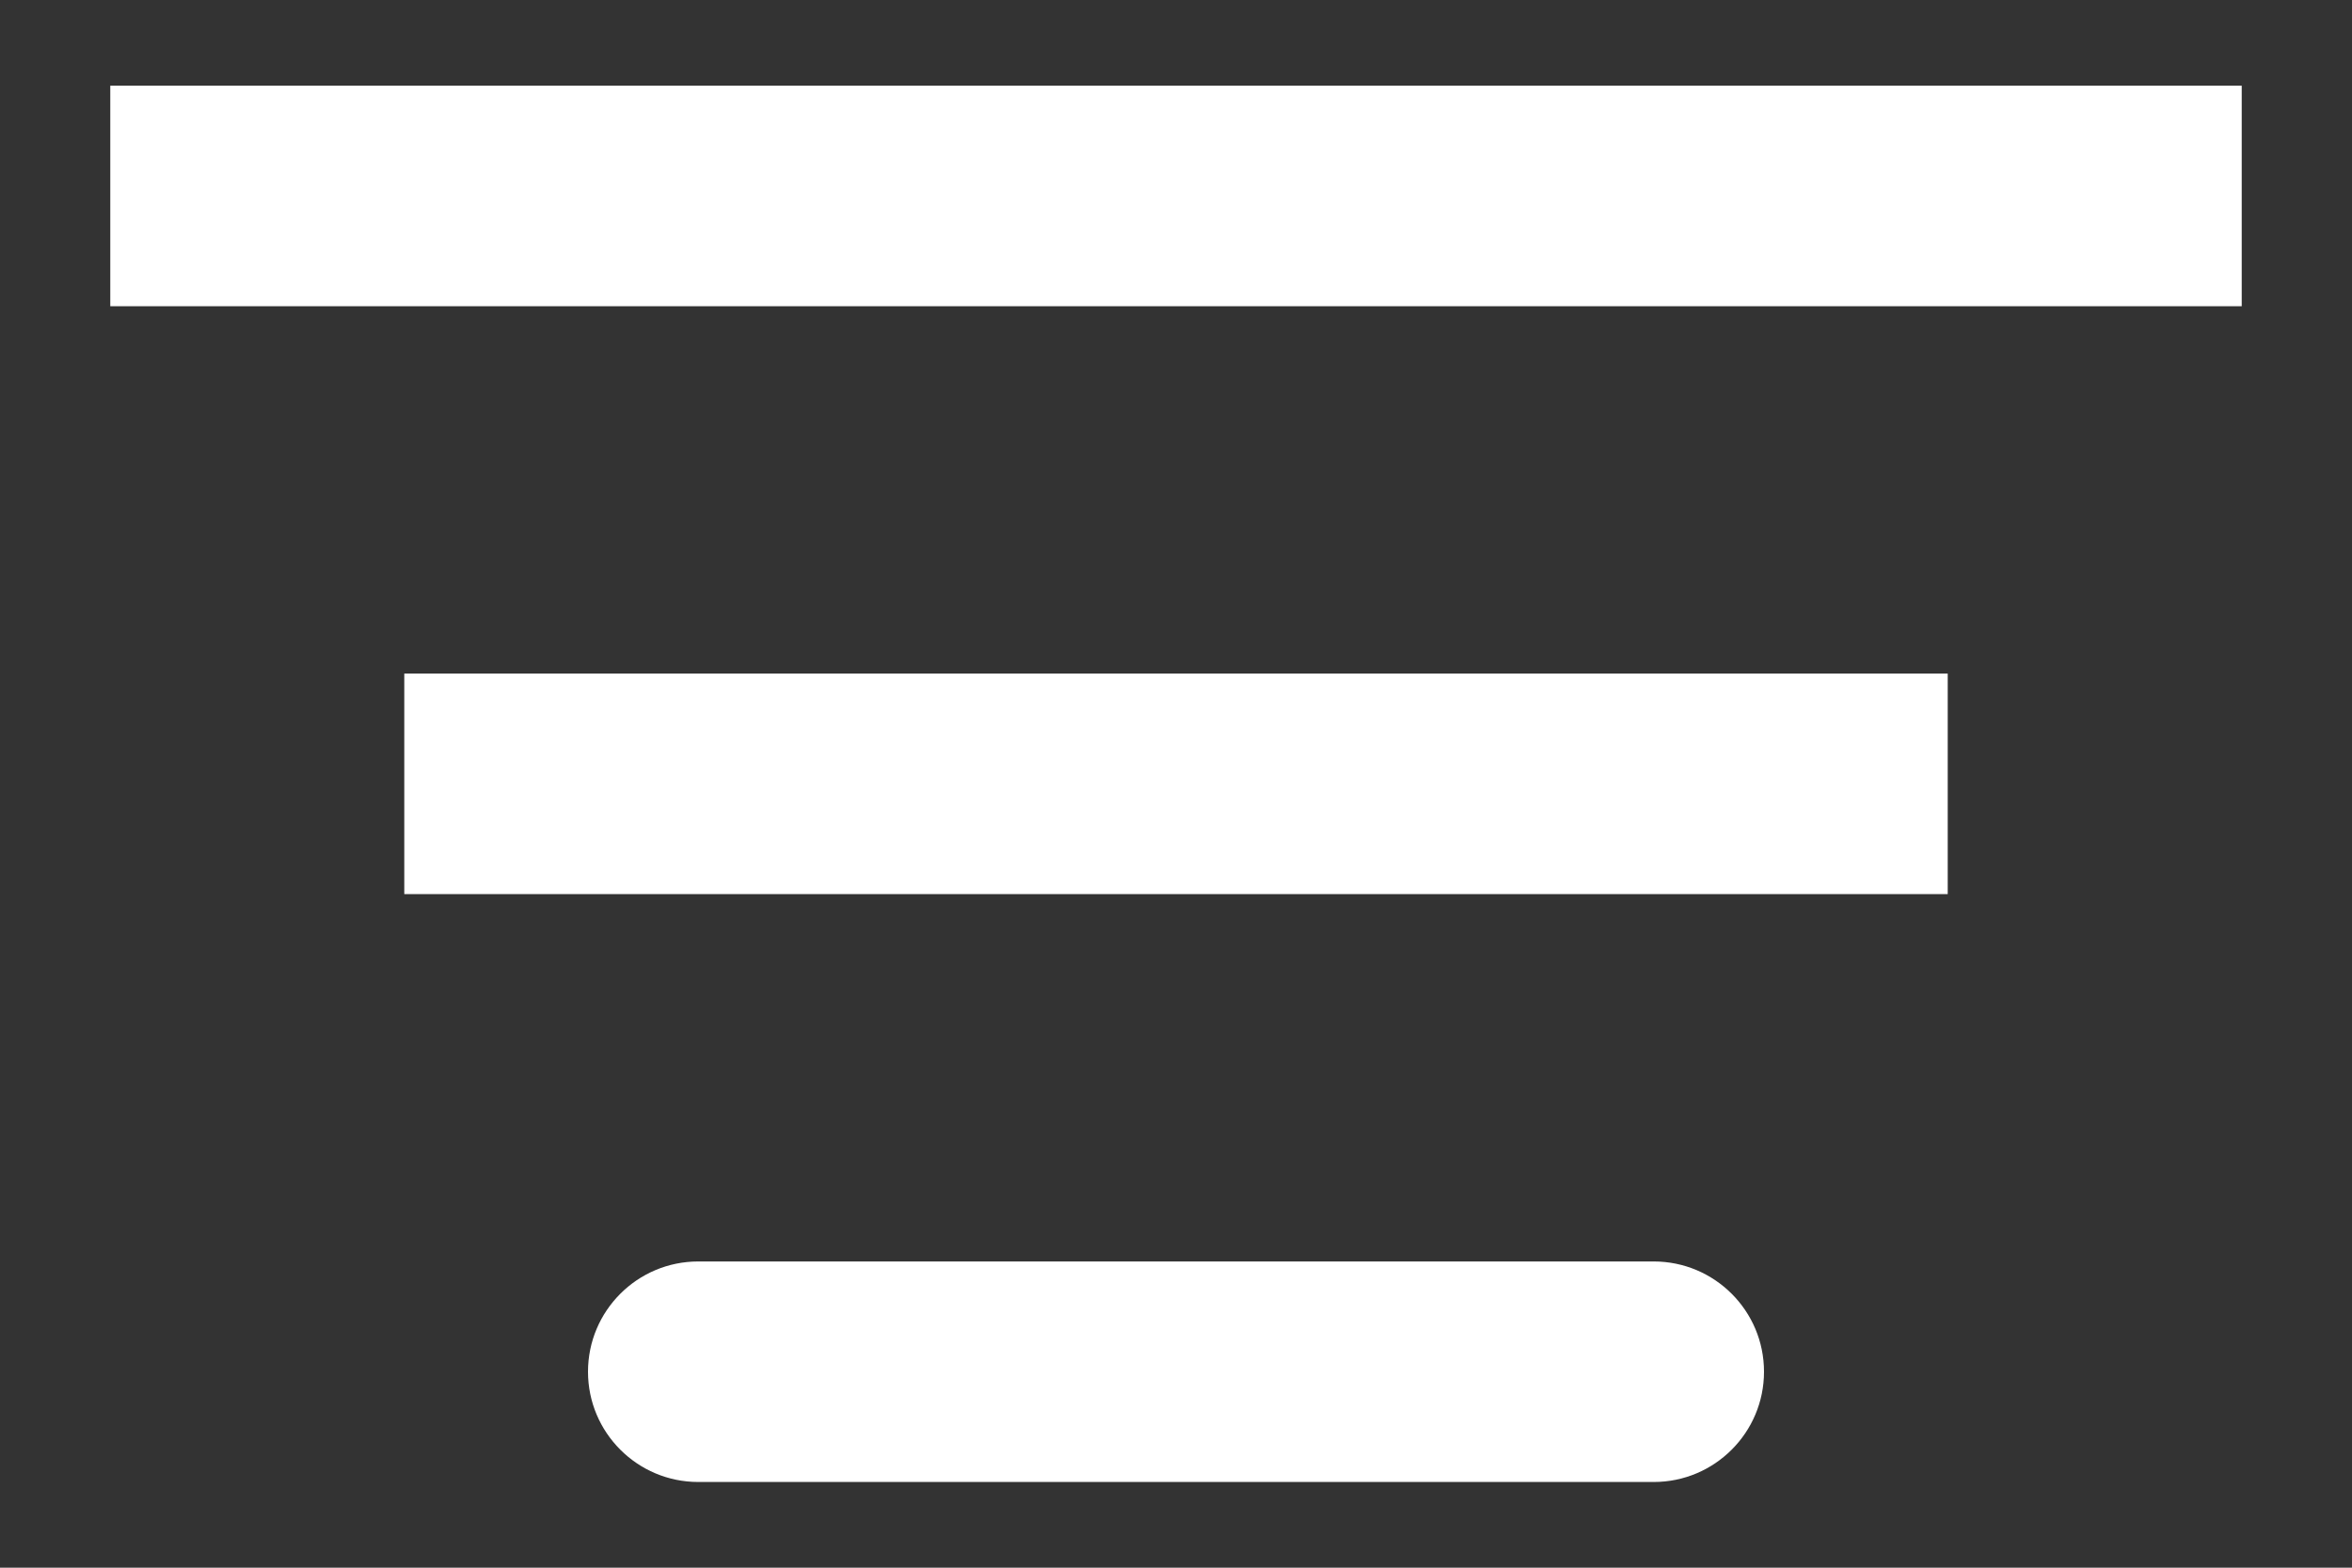 <svg width="18" height="12" viewBox="0 0 18 12" fill="none" xmlns="http://www.w3.org/2000/svg">
<rect x="0" y="0" width="18" height="12" fill="#333333" stroke="none"/>
<g id="Filters">
<path id="Vector" d="M16.656 1.844H1.344V1.156H16.656V1.844Z" fill="white" stroke="white"/>
<path id="Vector_2" d="M14.406 6.344H3.594V5.656H14.406V6.344Z" fill="white" stroke="white"/>
<path id="Vector_3" d="M5.344 9.656C4.878 9.656 4.5 10.034 4.5 10.5C4.5 10.966 4.878 11.344 5.344 11.344V9.656ZM12.656 11.344C13.122 11.344 13.5 10.966 13.5 10.5C13.5 10.034 13.122 9.656 12.656 9.656V11.344ZM5.344 11.344H12.656V9.656H5.344V11.344Z" fill="white"/>
</g>
</svg>
